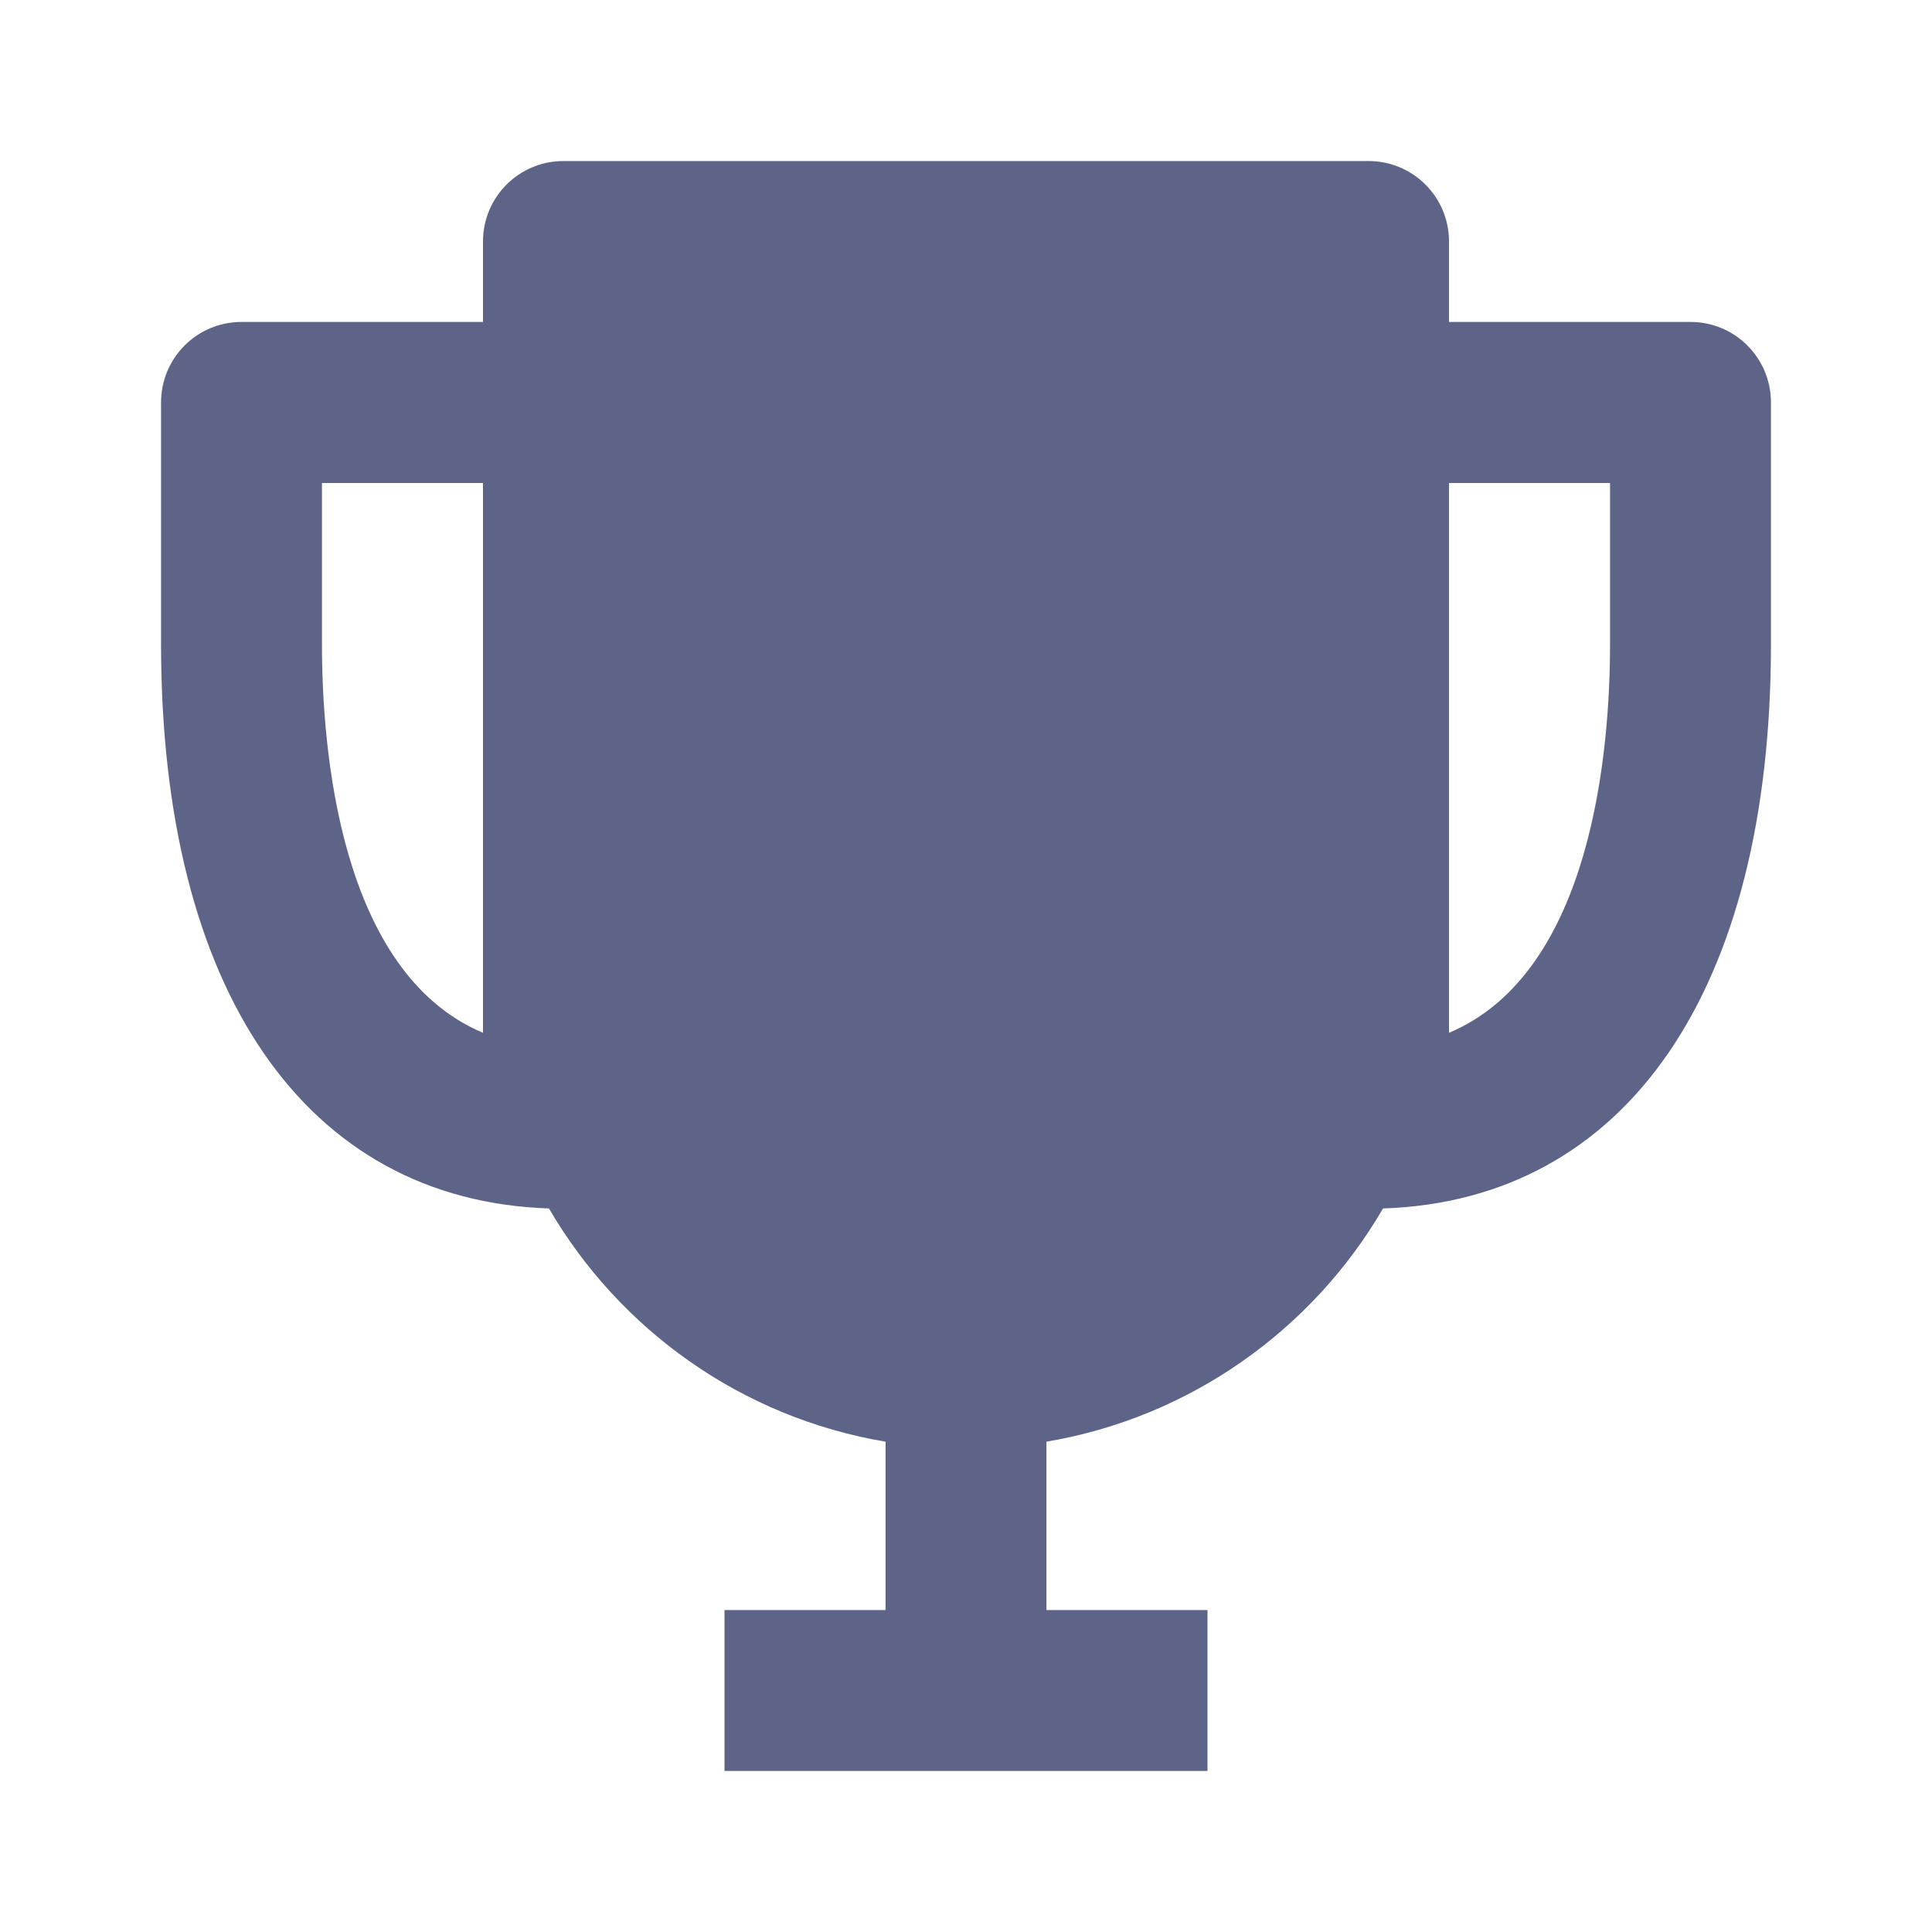<svg width="14" height="14" viewBox="0 0 14 14" fill="none" xmlns="http://www.w3.org/2000/svg">
<path d="M12.25 2.333H10.5V1.75C10.5 1.427 10.239 1.167 9.917 1.167H4.083C3.761 1.167 3.5 1.427 3.5 1.75V2.333H1.75C1.427 2.333 1.167 2.594 1.167 2.917V4.667C1.167 7.181 2.216 8.698 3.978 8.757C4.491 9.637 5.375 10.272 6.417 10.447V11.667H5.25V12.833H8.75V11.667H7.583V10.447C8.624 10.271 9.509 9.637 10.022 8.757C11.784 8.698 12.833 7.181 12.833 4.667V2.917C12.833 2.594 12.573 2.333 12.25 2.333ZM2.333 4.667V3.5H3.5V7.012V7.484C2.459 7.046 2.333 5.424 2.333 4.667ZM10.5 7.484V7.012V3.5H11.667V4.667C11.667 5.424 11.541 7.046 10.5 7.484Z" fill="#5D6488"/>
</svg>
